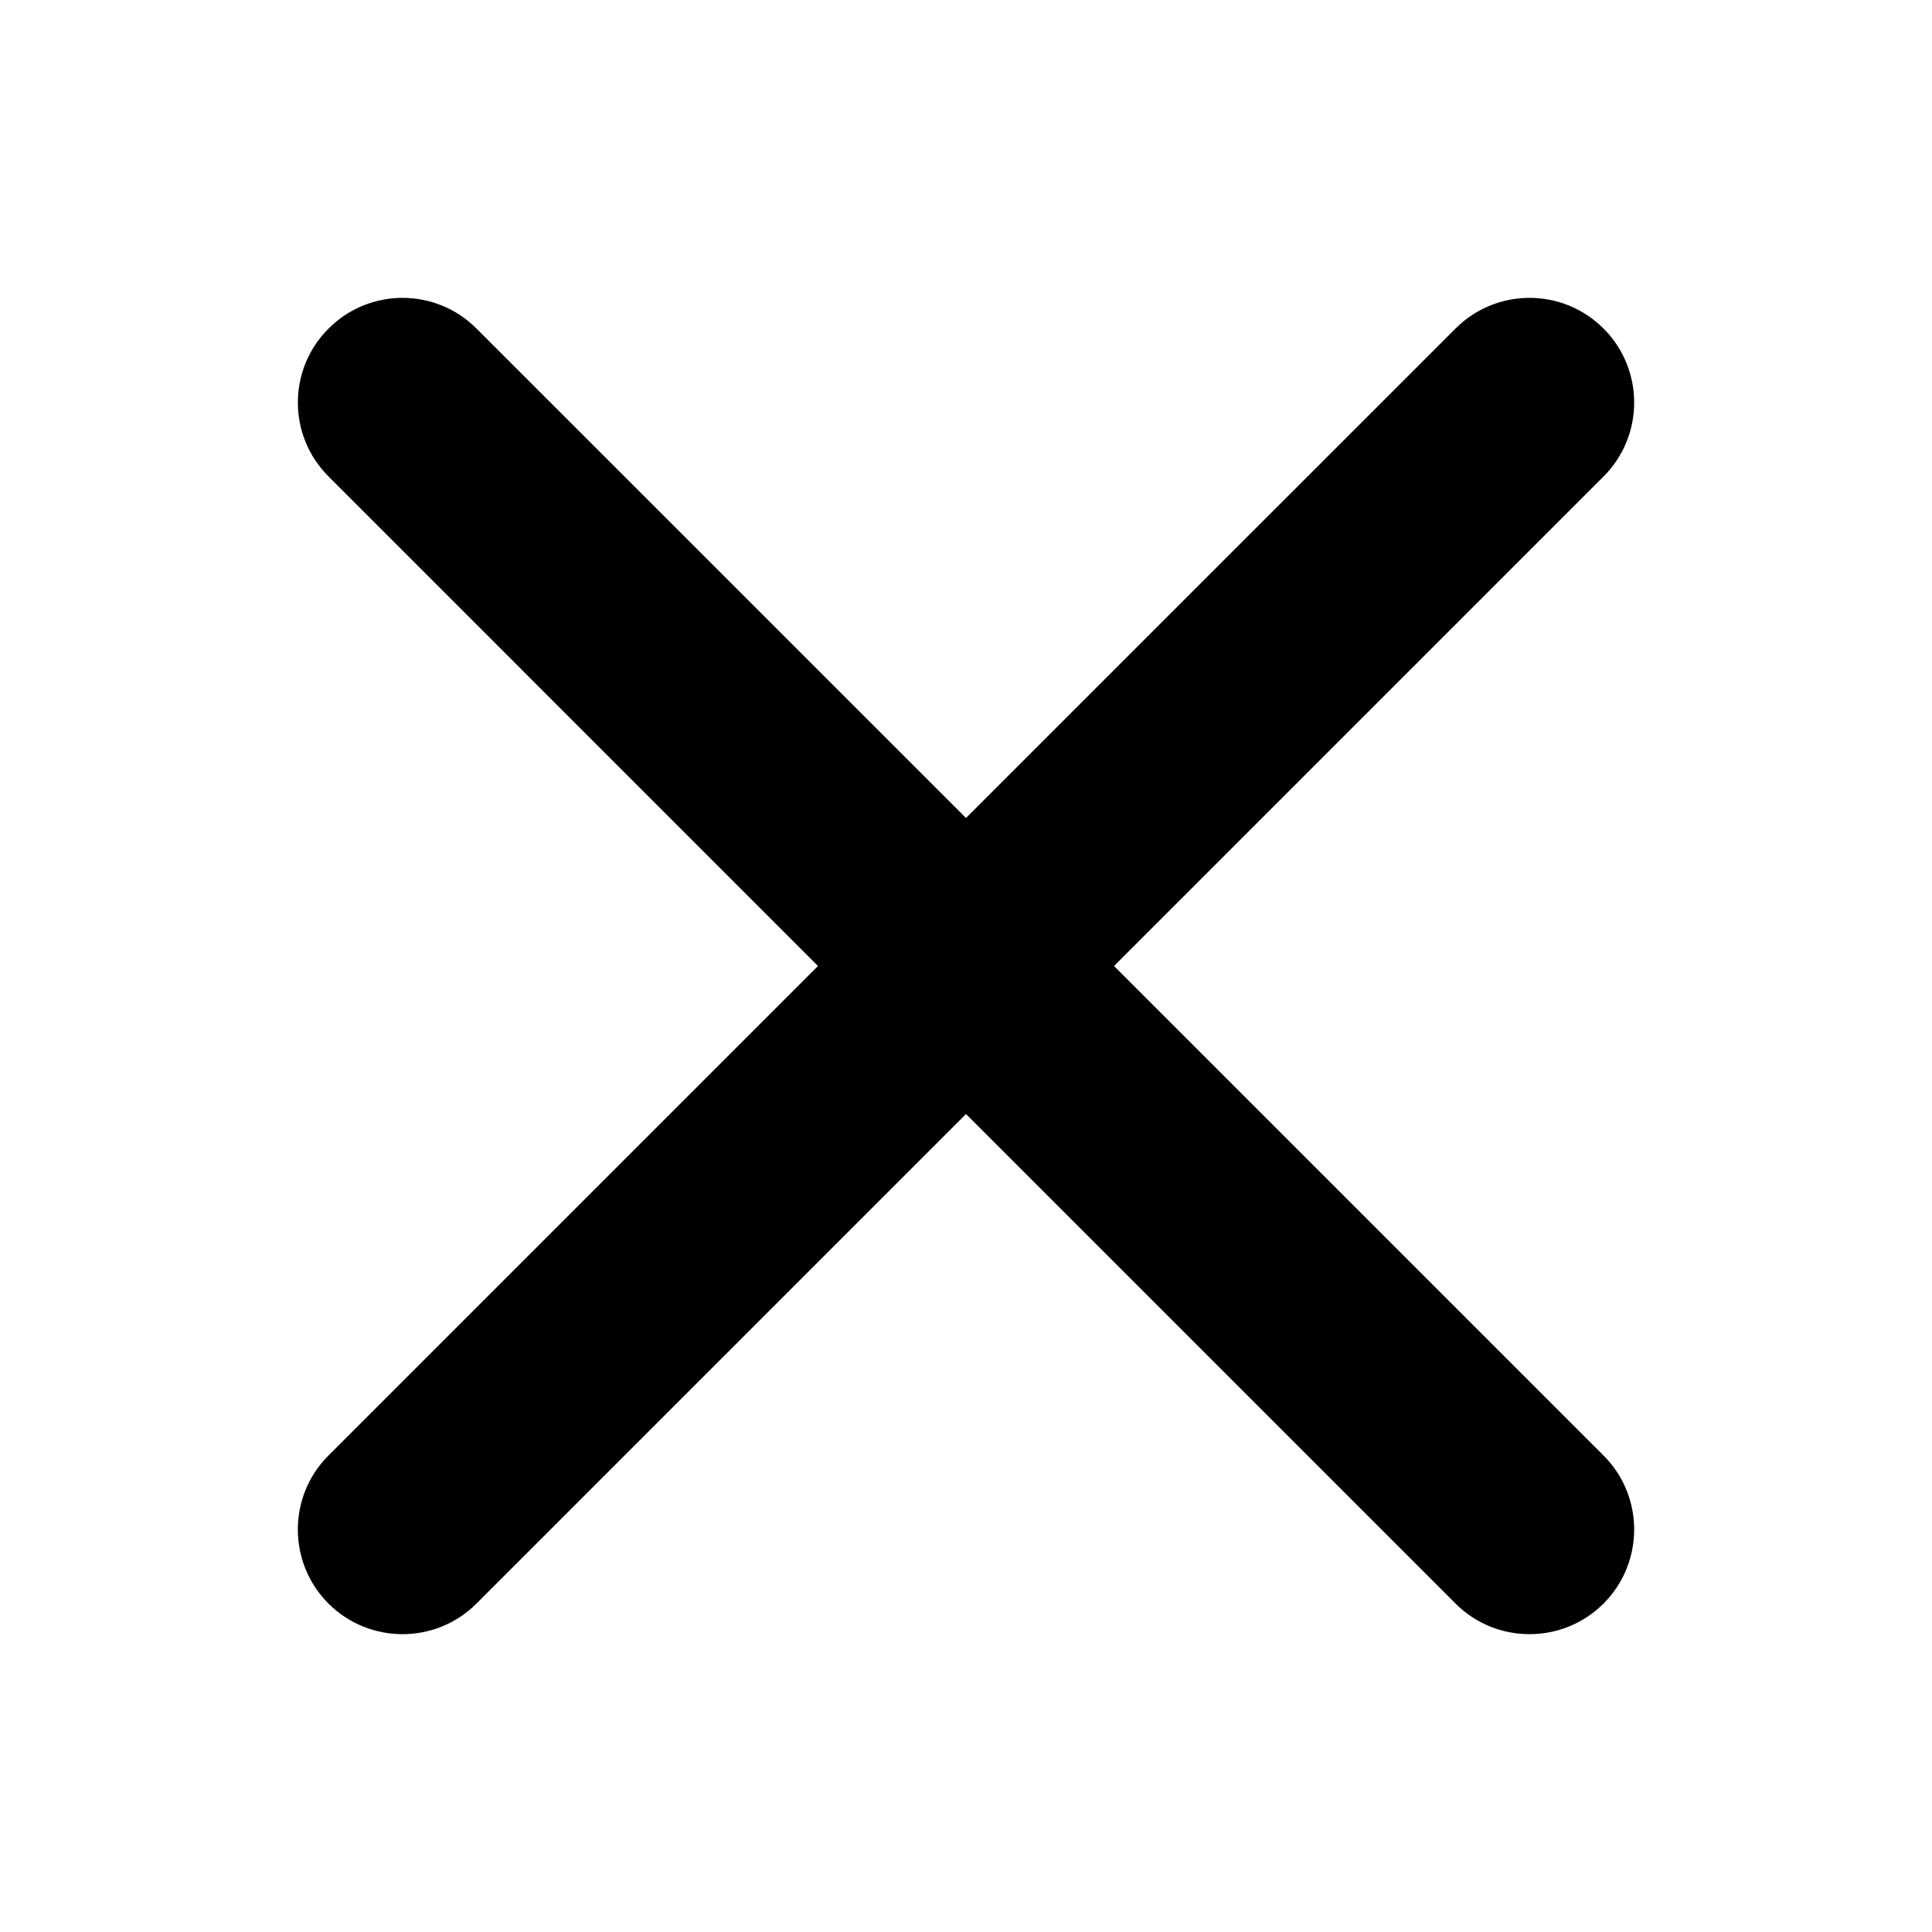 <!-- eslint-disable max-len -->
<svg viewBox="0 0 16 16">
    <path d="M13.28 3.946C13.618 3.608 13.618 3.059 13.28 2.721C12.941 2.382 12.392 2.382 12.054 2.721L8 6.774L3.946 2.721C3.608 2.382 3.059 2.382 2.721 2.721C2.382 3.059 2.382 3.608 2.721 3.946L6.774 8L2.72 12.054C2.382 12.392 2.382 12.941 2.72 13.28C3.059 13.618 3.608 13.618 3.946 13.28L8 9.226L12.054 13.28C12.392 13.618 12.941 13.618 13.28 13.28C13.618 12.941 13.618 12.392 13.28 12.054L9.226 8L13.28 3.946Z" />
</svg>
